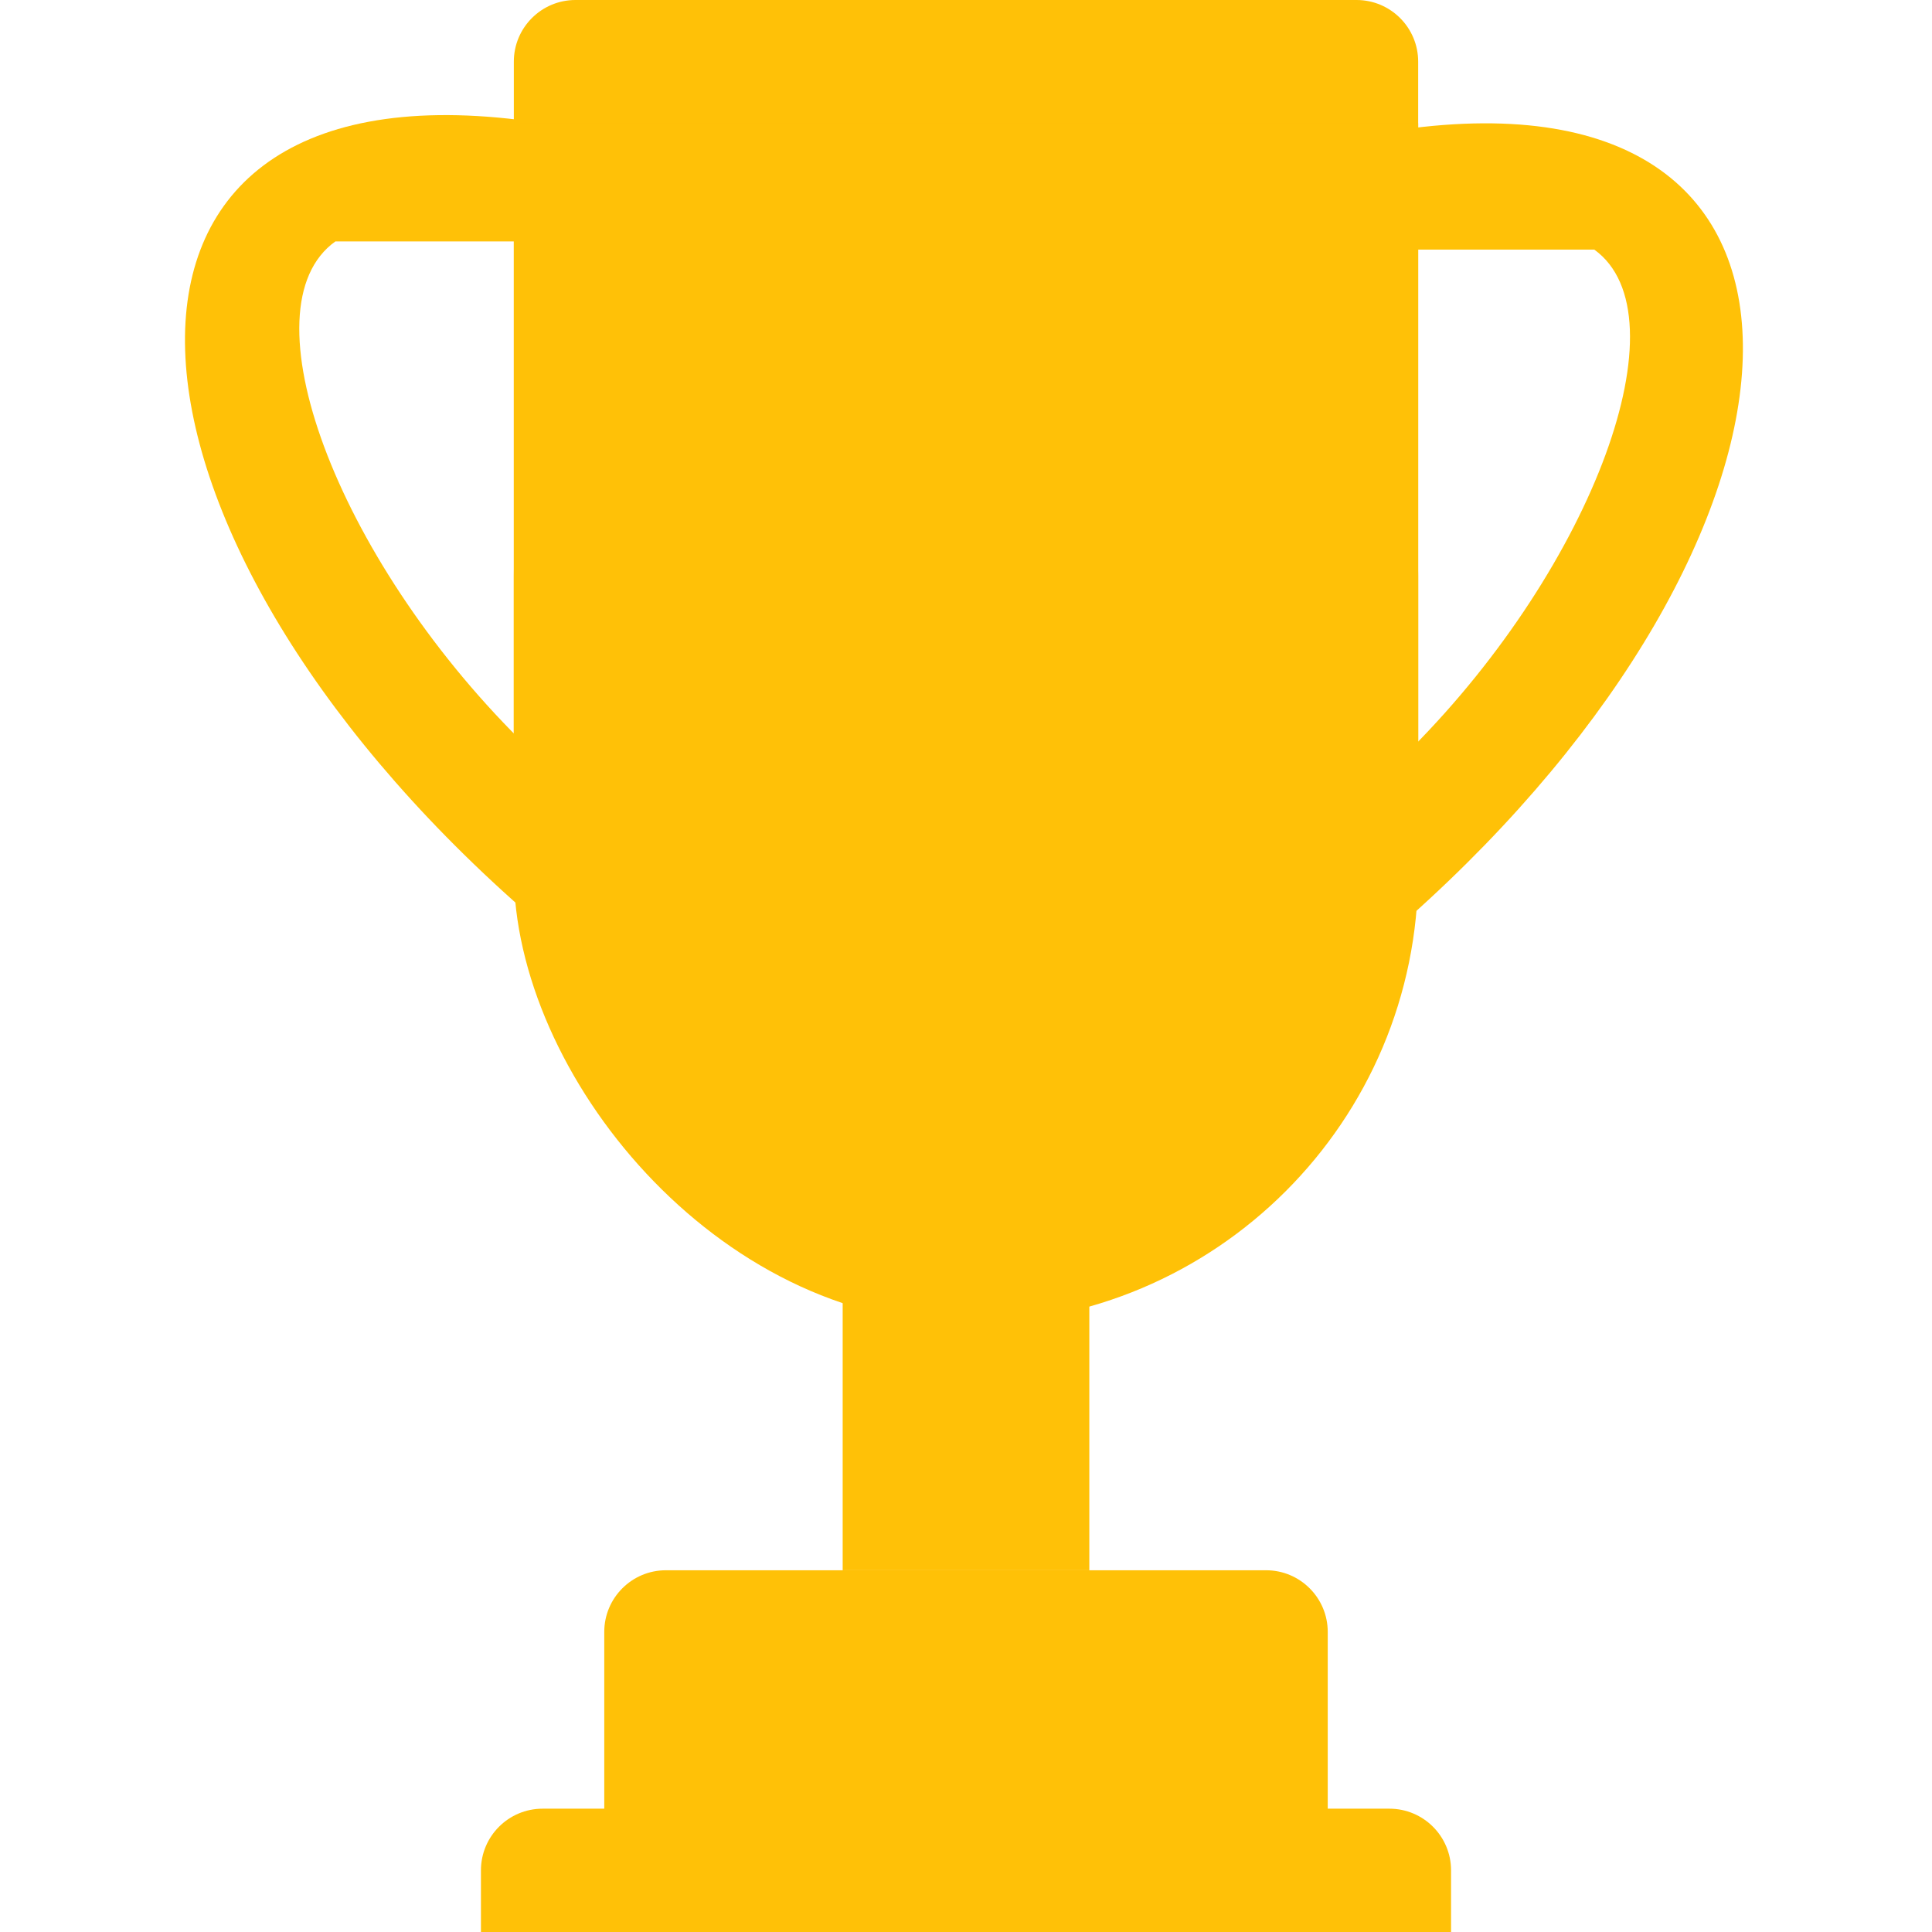 <svg width="470" height="470" viewBox="0 0 470 470" fill="none" xmlns="http://www.w3.org/2000/svg">
<path d="M117 455C117 446.716 123.716 440 132 440H338C346.284 440 353 446.716 353 455V470H117V455Z" fill="#FFC107"/>
<path d="M147 397C147 388.716 153.716 382 162 382H308C316.284 382 323 388.716 323 397V470H147V397Z" fill="#FFC107"/>
<rect x="205" y="316" width="60" height="66" fill="#FFC107"/>
<path d="M125 15C125 6.716 131.716 0 140 0H330C338.284 0 345 6.716 345 15V182H125V15Z" fill="#FFC107"/>
<rect x="125" y="30" width="220" height="292" rx="110" fill="#FFC107"/>
<rect x="125" y="30" width="220" height="152" fill="#FFC107"/>
<path d="M126.49 179.932L127 221C22.398 128.847 13.213 15.158 126.49 29.181V58.73H81.587C59.136 74.757 81.749 135.385 126.49 179.932Z" fill="#FFC107"/>
<path d="M343.504 181.932L343 223C446.327 130.847 455.399 17.157 343.504 31.181V60.73H387.859C410.036 76.757 387.7 137.385 343.504 181.932Z" fill="#FFC107"/>
</svg>

